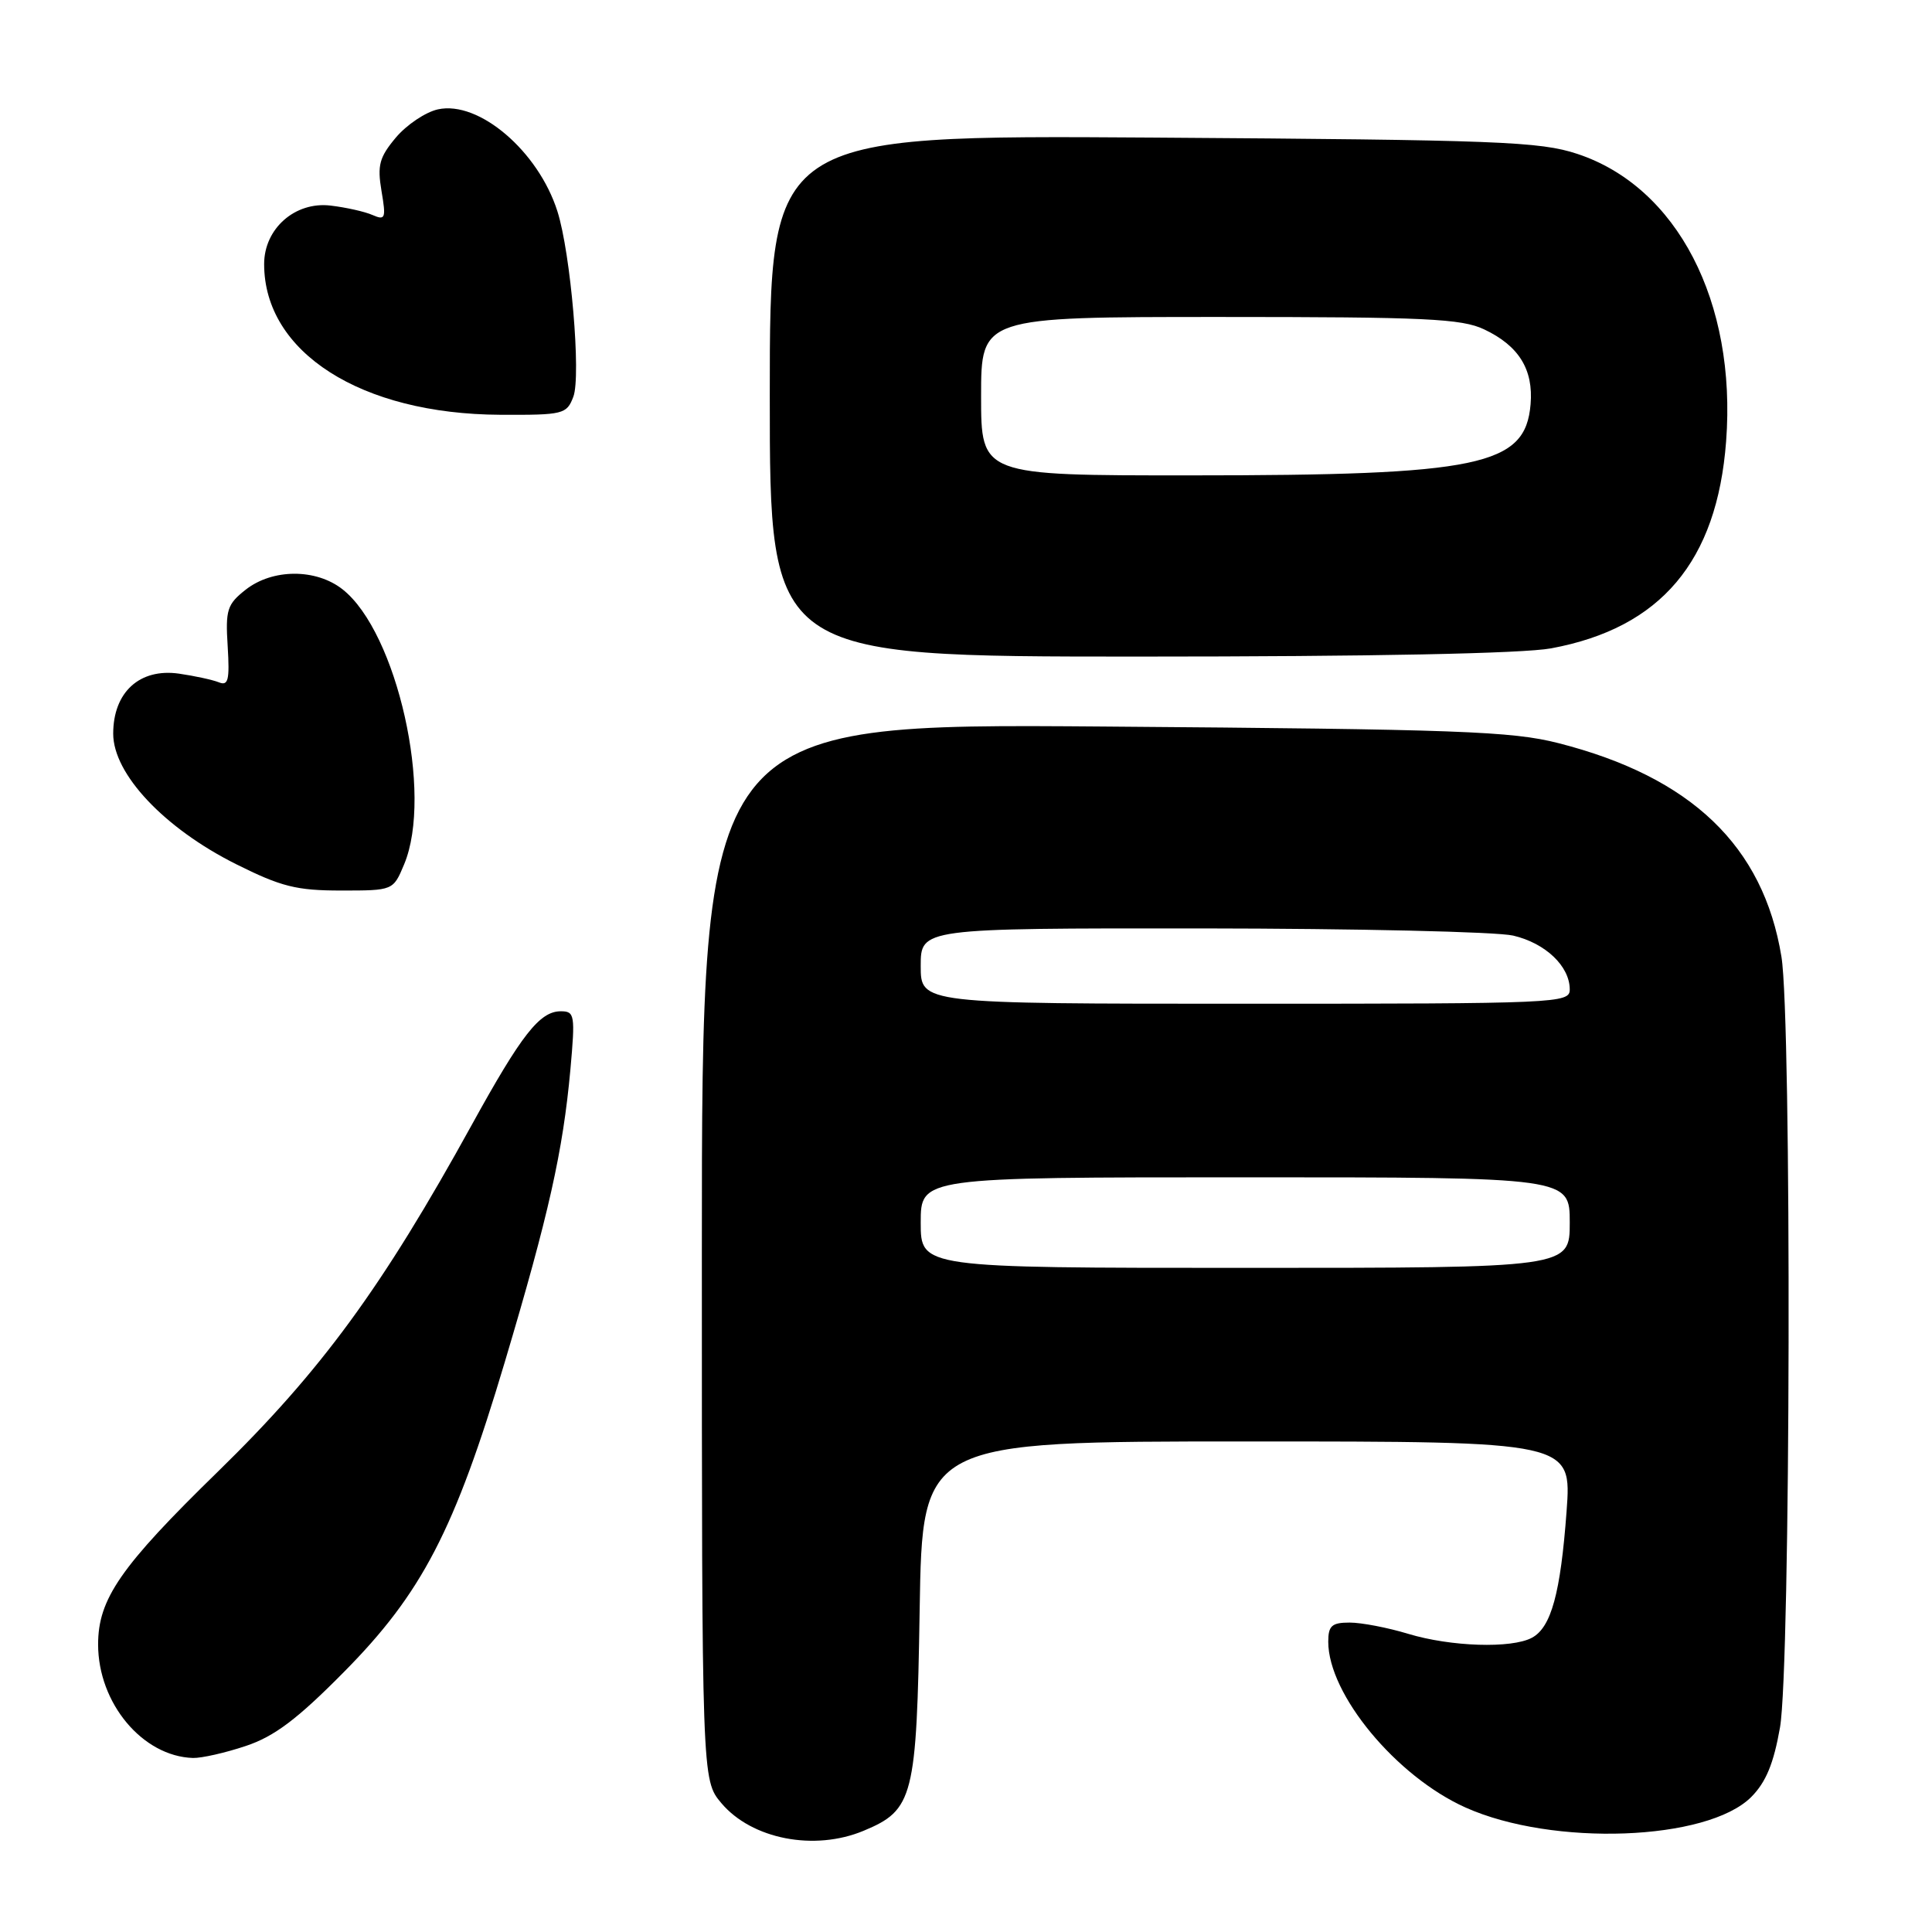 <?xml version="1.0" encoding="UTF-8" standalone="no"?>
<!DOCTYPE svg PUBLIC "-//W3C//DTD SVG 1.1//EN" "http://www.w3.org/Graphics/SVG/1.1/DTD/svg11.dtd" >
<svg xmlns="http://www.w3.org/2000/svg" xmlns:xlink="http://www.w3.org/1999/xlink" version="1.1" viewBox="0 0 256 256">
 <g >
 <path fill="currentColor"
d=" M 114.45 242.58 C 121.04 239.83 121.46 238.19 121.86 213.29 C 122.22 191.00 122.22 191.00 165.24 191.00 C 208.26 191.00 208.26 191.00 207.58 200.25 C 206.78 211.12 205.54 215.64 202.99 217.01 C 200.28 218.46 192.24 218.20 186.59 216.49 C 183.89 215.67 180.40 215.00 178.84 215.00 C 176.47 215.00 176.00 215.42 176.00 217.54 C 176.00 224.51 185.00 235.38 194.18 239.50 C 205.74 244.69 226.22 243.94 232.05 238.11 C 234.00 236.15 235.02 233.68 235.86 228.89 C 237.27 220.81 237.42 135.16 236.05 126.77 C 233.65 112.10 224.09 102.95 206.50 98.47 C 200.33 96.89 193.19 96.63 146.25 96.27 C 93.00 95.86 93.00 95.86 93.00 165.85 C 93.00 235.85 93.00 235.85 95.58 238.92 C 99.61 243.70 107.91 245.32 114.45 242.58 Z  M 32.57 231.35 C 36.35 230.09 39.38 227.81 45.52 221.60 C 55.90 211.13 60.24 202.78 66.88 180.50 C 72.72 160.92 74.59 152.56 75.58 141.73 C 76.23 134.48 76.15 134.00 74.31 134.00 C 71.52 134.00 69.12 137.06 62.54 149.00 C 50.65 170.59 42.57 181.63 28.87 195.00 C 15.96 207.59 13.00 211.87 13.00 217.90 C 13.00 225.68 18.89 232.73 25.57 232.94 C 26.71 232.97 29.86 232.26 32.57 231.35 Z  M 53.55 114.53 C 57.43 105.25 52.62 83.78 45.39 78.09 C 41.87 75.32 36.11 75.34 32.55 78.14 C 30.10 80.07 29.86 80.80 30.17 85.65 C 30.44 90.11 30.25 90.92 29.00 90.41 C 28.18 90.08 25.79 89.56 23.71 89.26 C 18.50 88.52 15.00 91.72 15.00 97.22 C 15.00 102.56 21.76 109.74 31.27 114.50 C 37.25 117.49 39.28 118.00 45.19 118.00 C 52.10 118.00 52.10 118.00 53.55 114.53 Z  M 205.53 85.91 C 220.06 83.22 227.52 74.39 228.72 58.47 C 230.12 39.99 222.23 24.76 209.00 20.39 C 204.04 18.75 198.55 18.54 152.75 18.23 C 102.00 17.90 102.00 17.90 102.00 52.45 C 102.00 87.00 102.00 87.00 150.82 87.00 C 181.80 87.00 201.79 86.60 205.53 85.91 Z  M 75.97 52.57 C 77.02 49.82 75.62 33.53 73.86 28.00 C 71.33 20.03 63.45 13.30 58.03 14.49 C 56.39 14.85 53.89 16.53 52.46 18.22 C 50.26 20.84 49.98 21.90 50.55 25.30 C 51.17 28.94 51.06 29.23 49.36 28.49 C 48.34 28.04 45.84 27.48 43.80 27.24 C 39.10 26.68 35.00 30.29 35.00 34.99 C 35.00 46.68 47.82 54.87 66.27 54.96 C 74.66 55.00 75.09 54.89 75.97 52.57 Z  M 122.00 162.00 C 122.00 156.00 122.00 156.00 165.00 156.00 C 208.00 156.00 208.00 156.00 208.00 162.00 C 208.00 168.00 208.00 168.00 165.00 168.00 C 122.00 168.00 122.00 168.00 122.00 162.00 Z  M 122.00 128.00 C 122.00 123.00 122.00 123.00 159.25 123.02 C 179.74 123.04 198.30 123.46 200.50 123.97 C 204.78 124.97 208.00 128.03 208.00 131.11 C 208.00 132.93 206.49 133.00 165.00 133.00 C 122.00 133.00 122.00 133.00 122.00 128.00 Z  M 130.00 52.50 C 130.00 42.00 130.00 42.00 161.60 42.00 C 188.89 42.00 193.67 42.22 196.67 43.65 C 201.26 45.82 203.20 48.97 202.81 53.57 C 202.13 61.73 196.11 62.99 157.75 62.99 C 130.00 63.00 130.00 63.00 130.00 52.50 Z "/>
</g>
</svg>